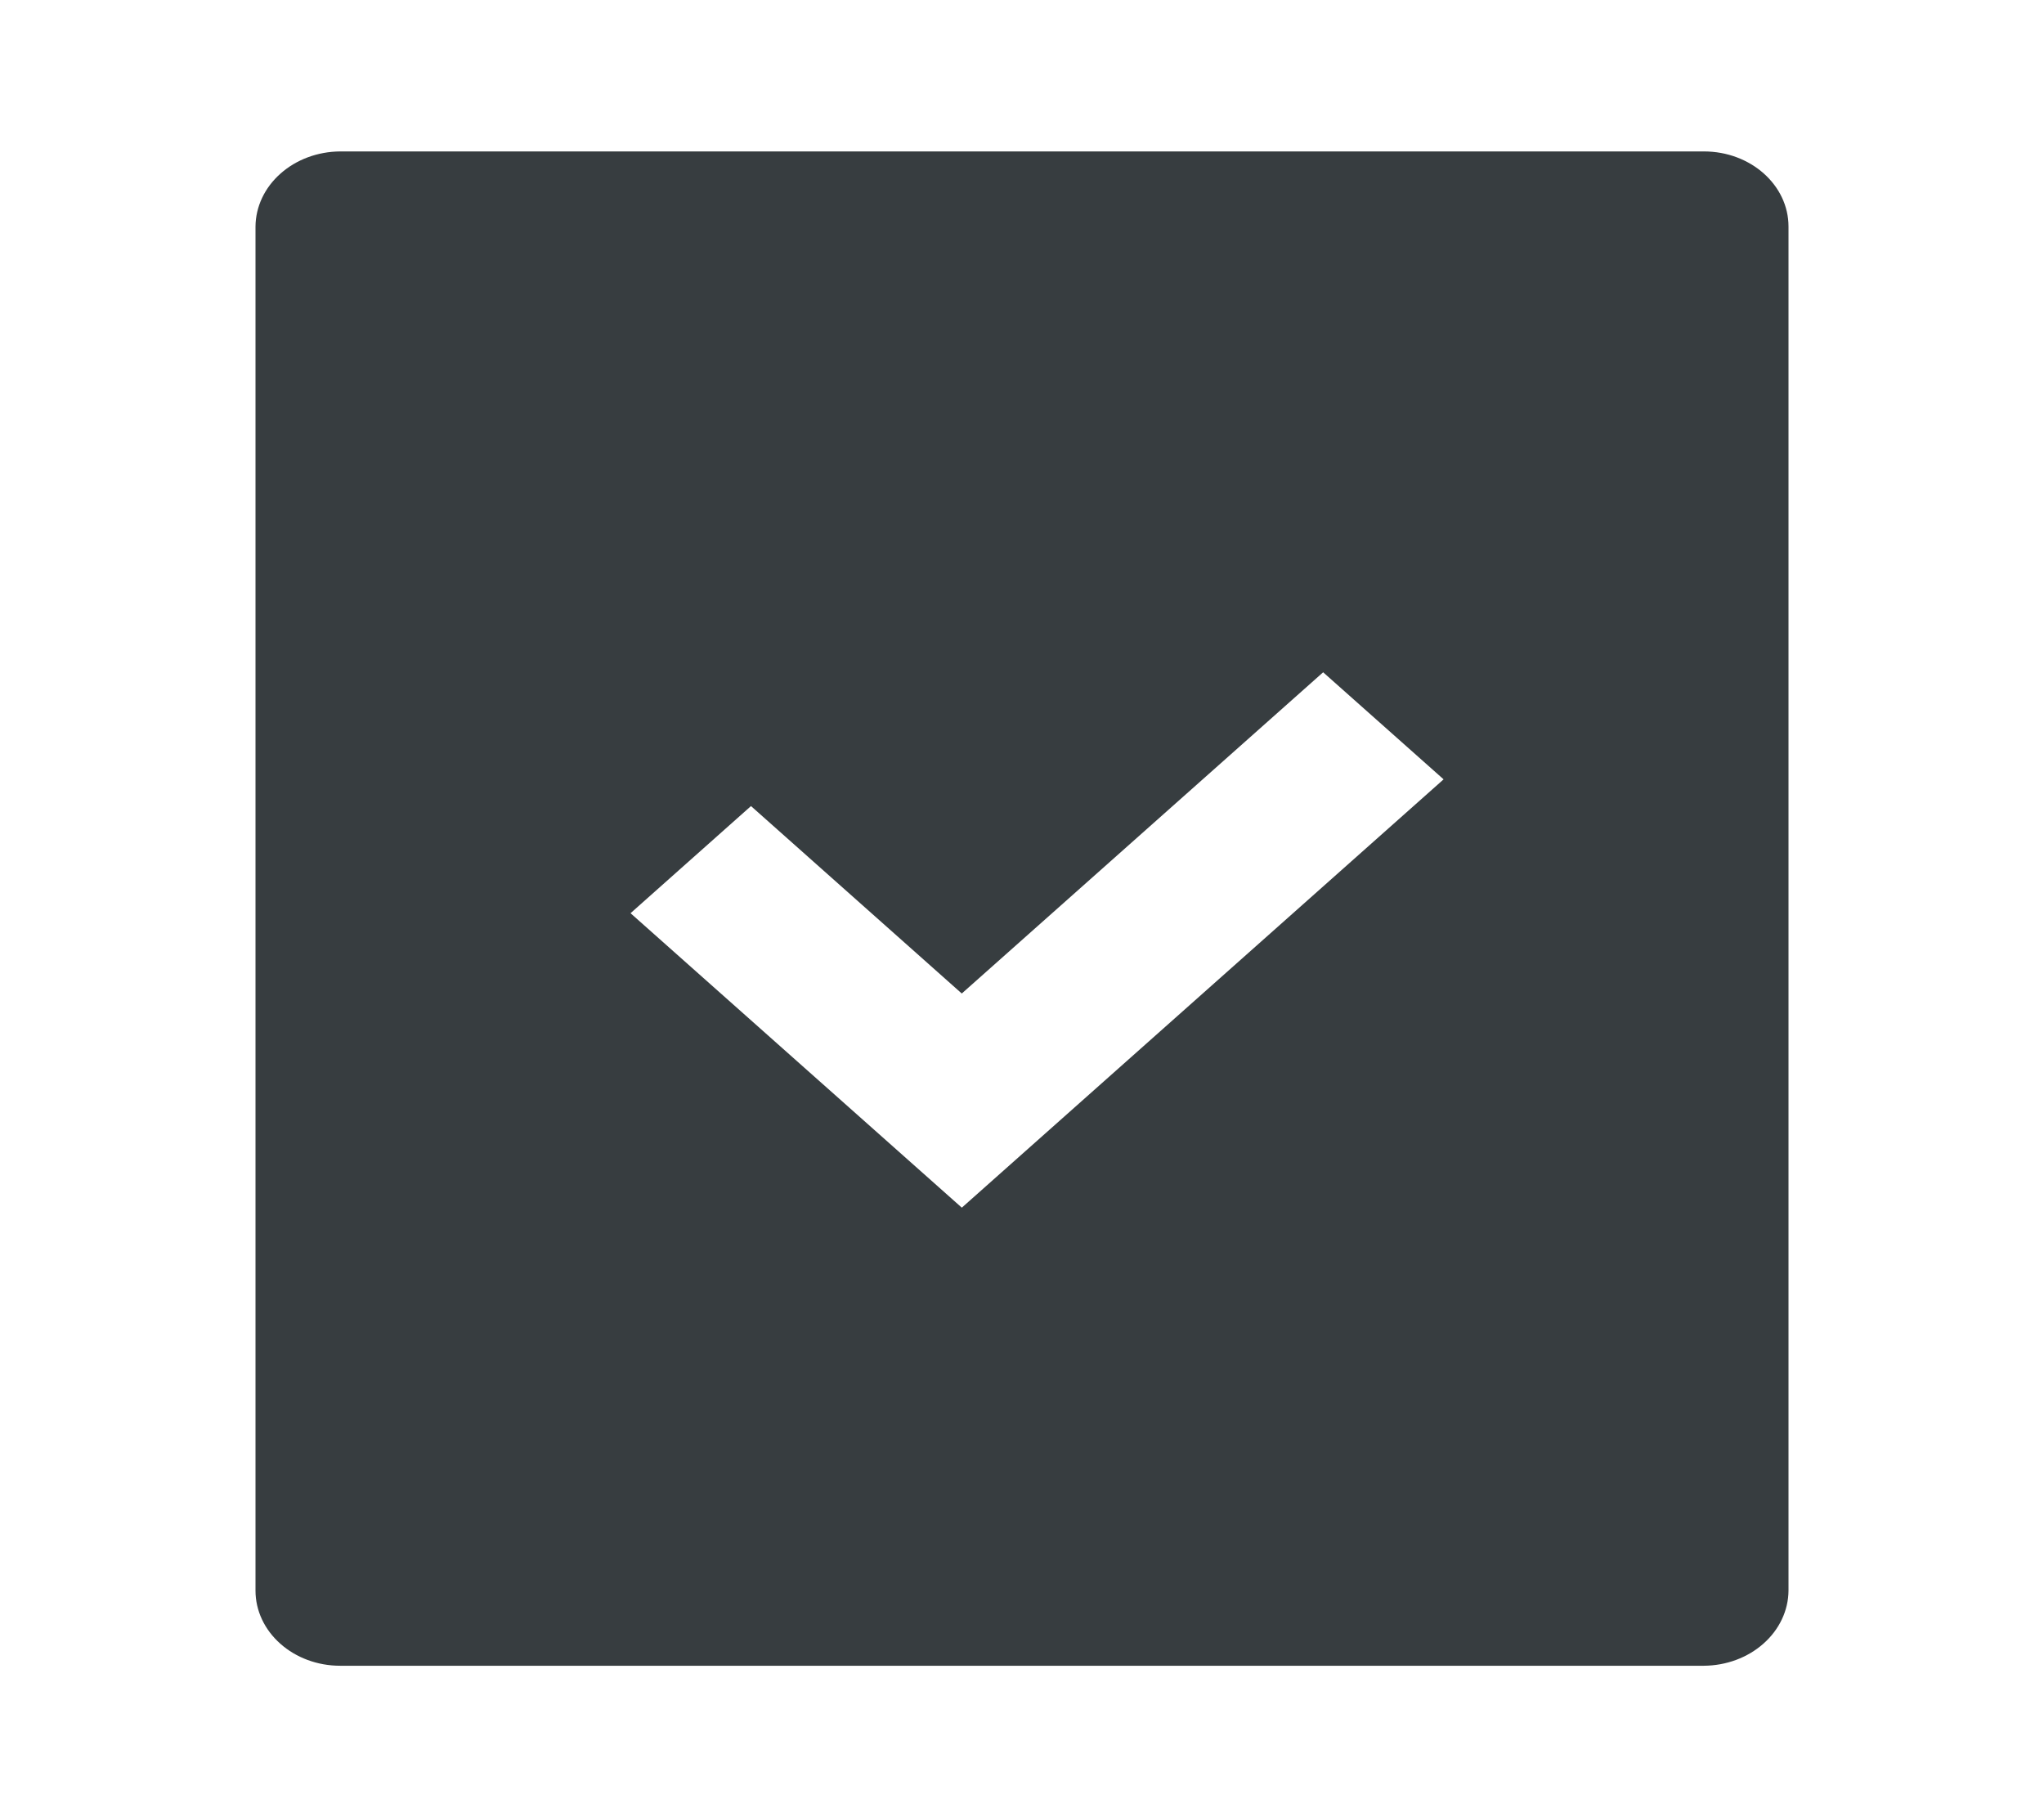<svg width="27" height="24" viewBox="0 0 27 24" fill="none" xmlns="http://www.w3.org/2000/svg">
<g clip-path="url(#clip0_1379_32812)">
<path d="M23.625 2.992V21.008C23.623 21.271 23.504 21.522 23.295 21.707C23.086 21.893 22.803 21.998 22.508 22H4.492C4.196 22 3.912 21.895 3.703 21.709C3.493 21.523 3.375 21.271 3.375 21.008V2.992C3.377 2.729 3.496 2.478 3.705 2.293C3.914 2.107 4.197 2.002 4.492 2H22.508C23.124 2 23.625 2.444 23.625 2.992V2.992ZM12.705 13.122L9.92 10.646L8.329 12.061L12.705 15.95L19.069 10.293L17.478 8.879L12.705 13.121V13.122Z" fill="#373D40"/>
</g>
<defs>
<clipPath id="clip0_1379_32812">
<rect width="27" height="24" fill="white"/>
</clipPath>
</defs>
</svg>
